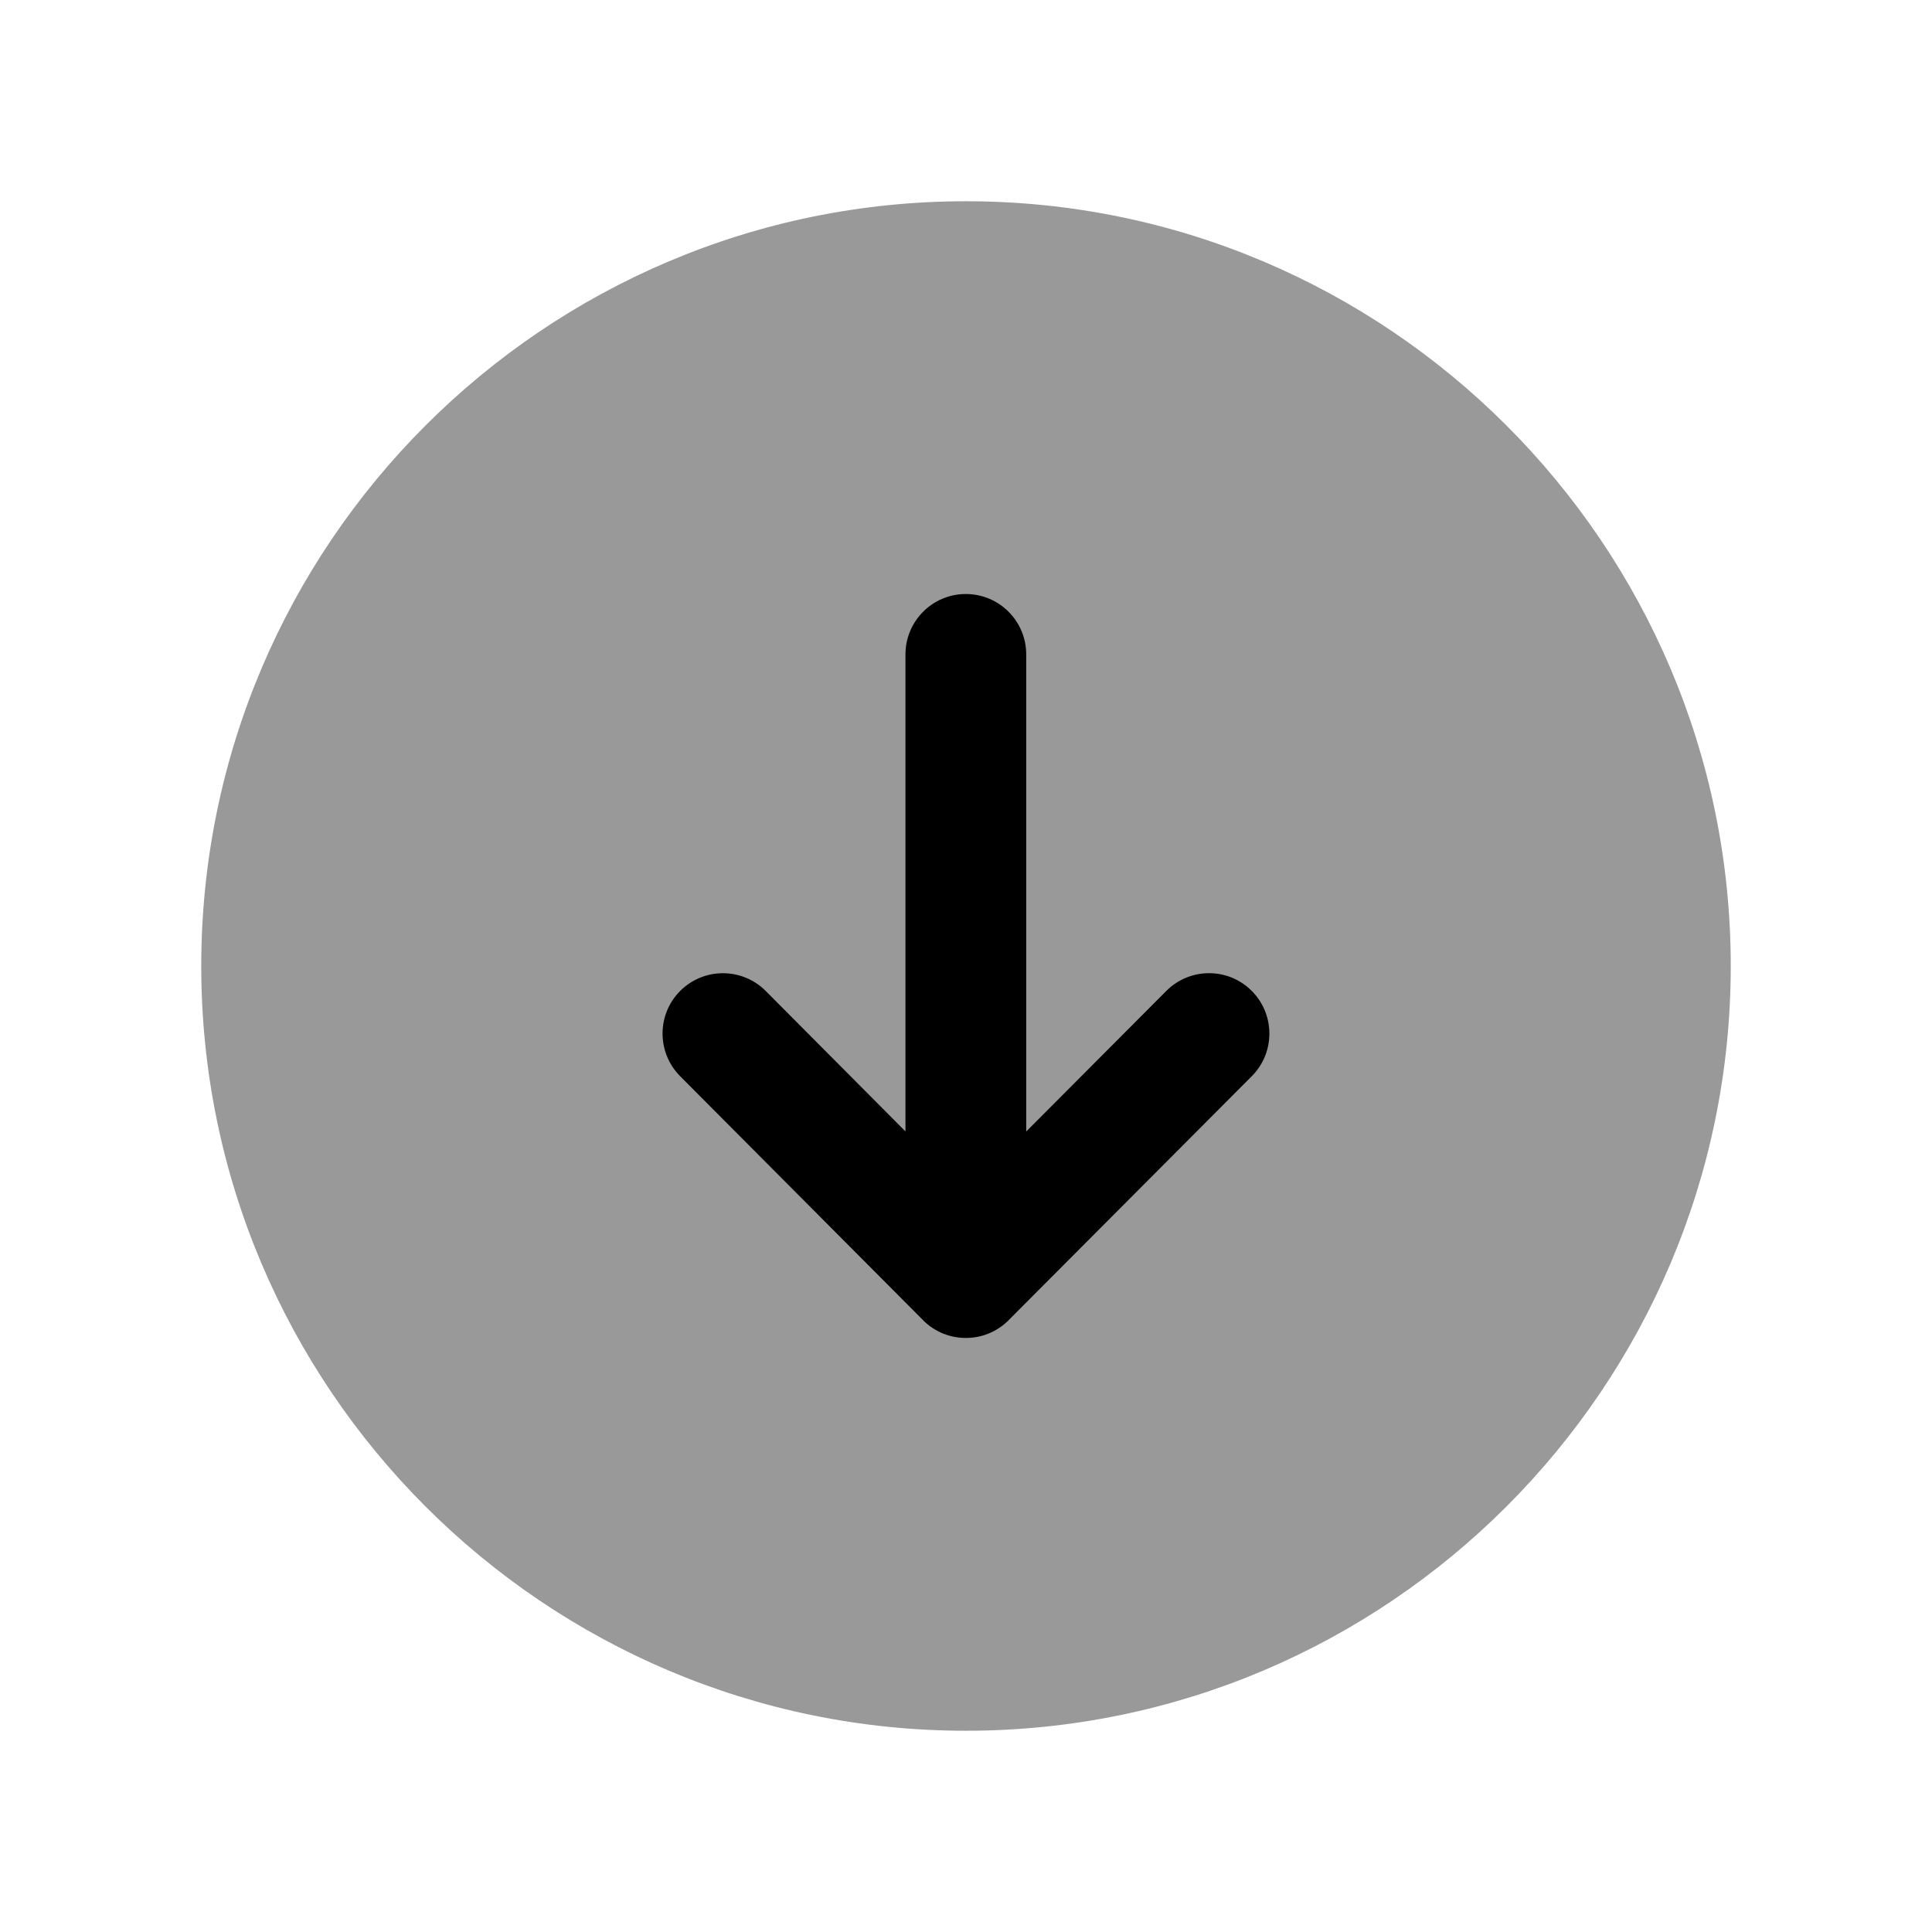 <svg width="24" height="24" viewBox="0 0 24 24" fill="none" xmlns="http://www.w3.org/2000/svg">
<path opacity="0.4" fill-rule="evenodd" clip-rule="evenodd" d="M12 2.5C6.762 2.5 2.5 6.762 2.5 12C2.5 17.238 6.762 21.5 12 21.5C17.238 21.5 21.5 17.238 21.5 12C21.5 6.762 17.238 2.5 12 2.5Z" fill="black"/>
<path fill-rule="evenodd" clip-rule="evenodd" d="M15.55 13.369L12.529 16.4L12.528 16.402C12.528 16.402 12.528 16.401 12.526 16.404L12.525 16.405L12.523 16.407L12.522 16.408L12.519 16.411L12.517 16.412L12.515 16.414C12.447 16.479 12.369 16.529 12.287 16.563C12.204 16.598 12.113 16.618 12.019 16.62L12.015 16.621H11.998C11.992 16.62 11.981 16.618 11.981 16.621L11.978 16.62C11.886 16.618 11.799 16.599 11.718 16.567C11.631 16.532 11.548 16.479 11.476 16.41L11.474 16.407H11.473L11.466 16.399L8.449 13.369C8.157 13.075 8.158 12.6 8.451 12.308C8.745 12.016 9.219 12.017 9.512 12.31L11.248 14.055V8.129C11.248 7.715 11.584 7.379 11.998 7.379C12.412 7.379 12.748 7.715 12.748 8.129V14.056L14.488 12.31C14.78 12.017 15.255 12.015 15.548 12.308C15.842 12.601 15.842 13.076 15.55 13.369Z" fill="black"/>
</svg>
